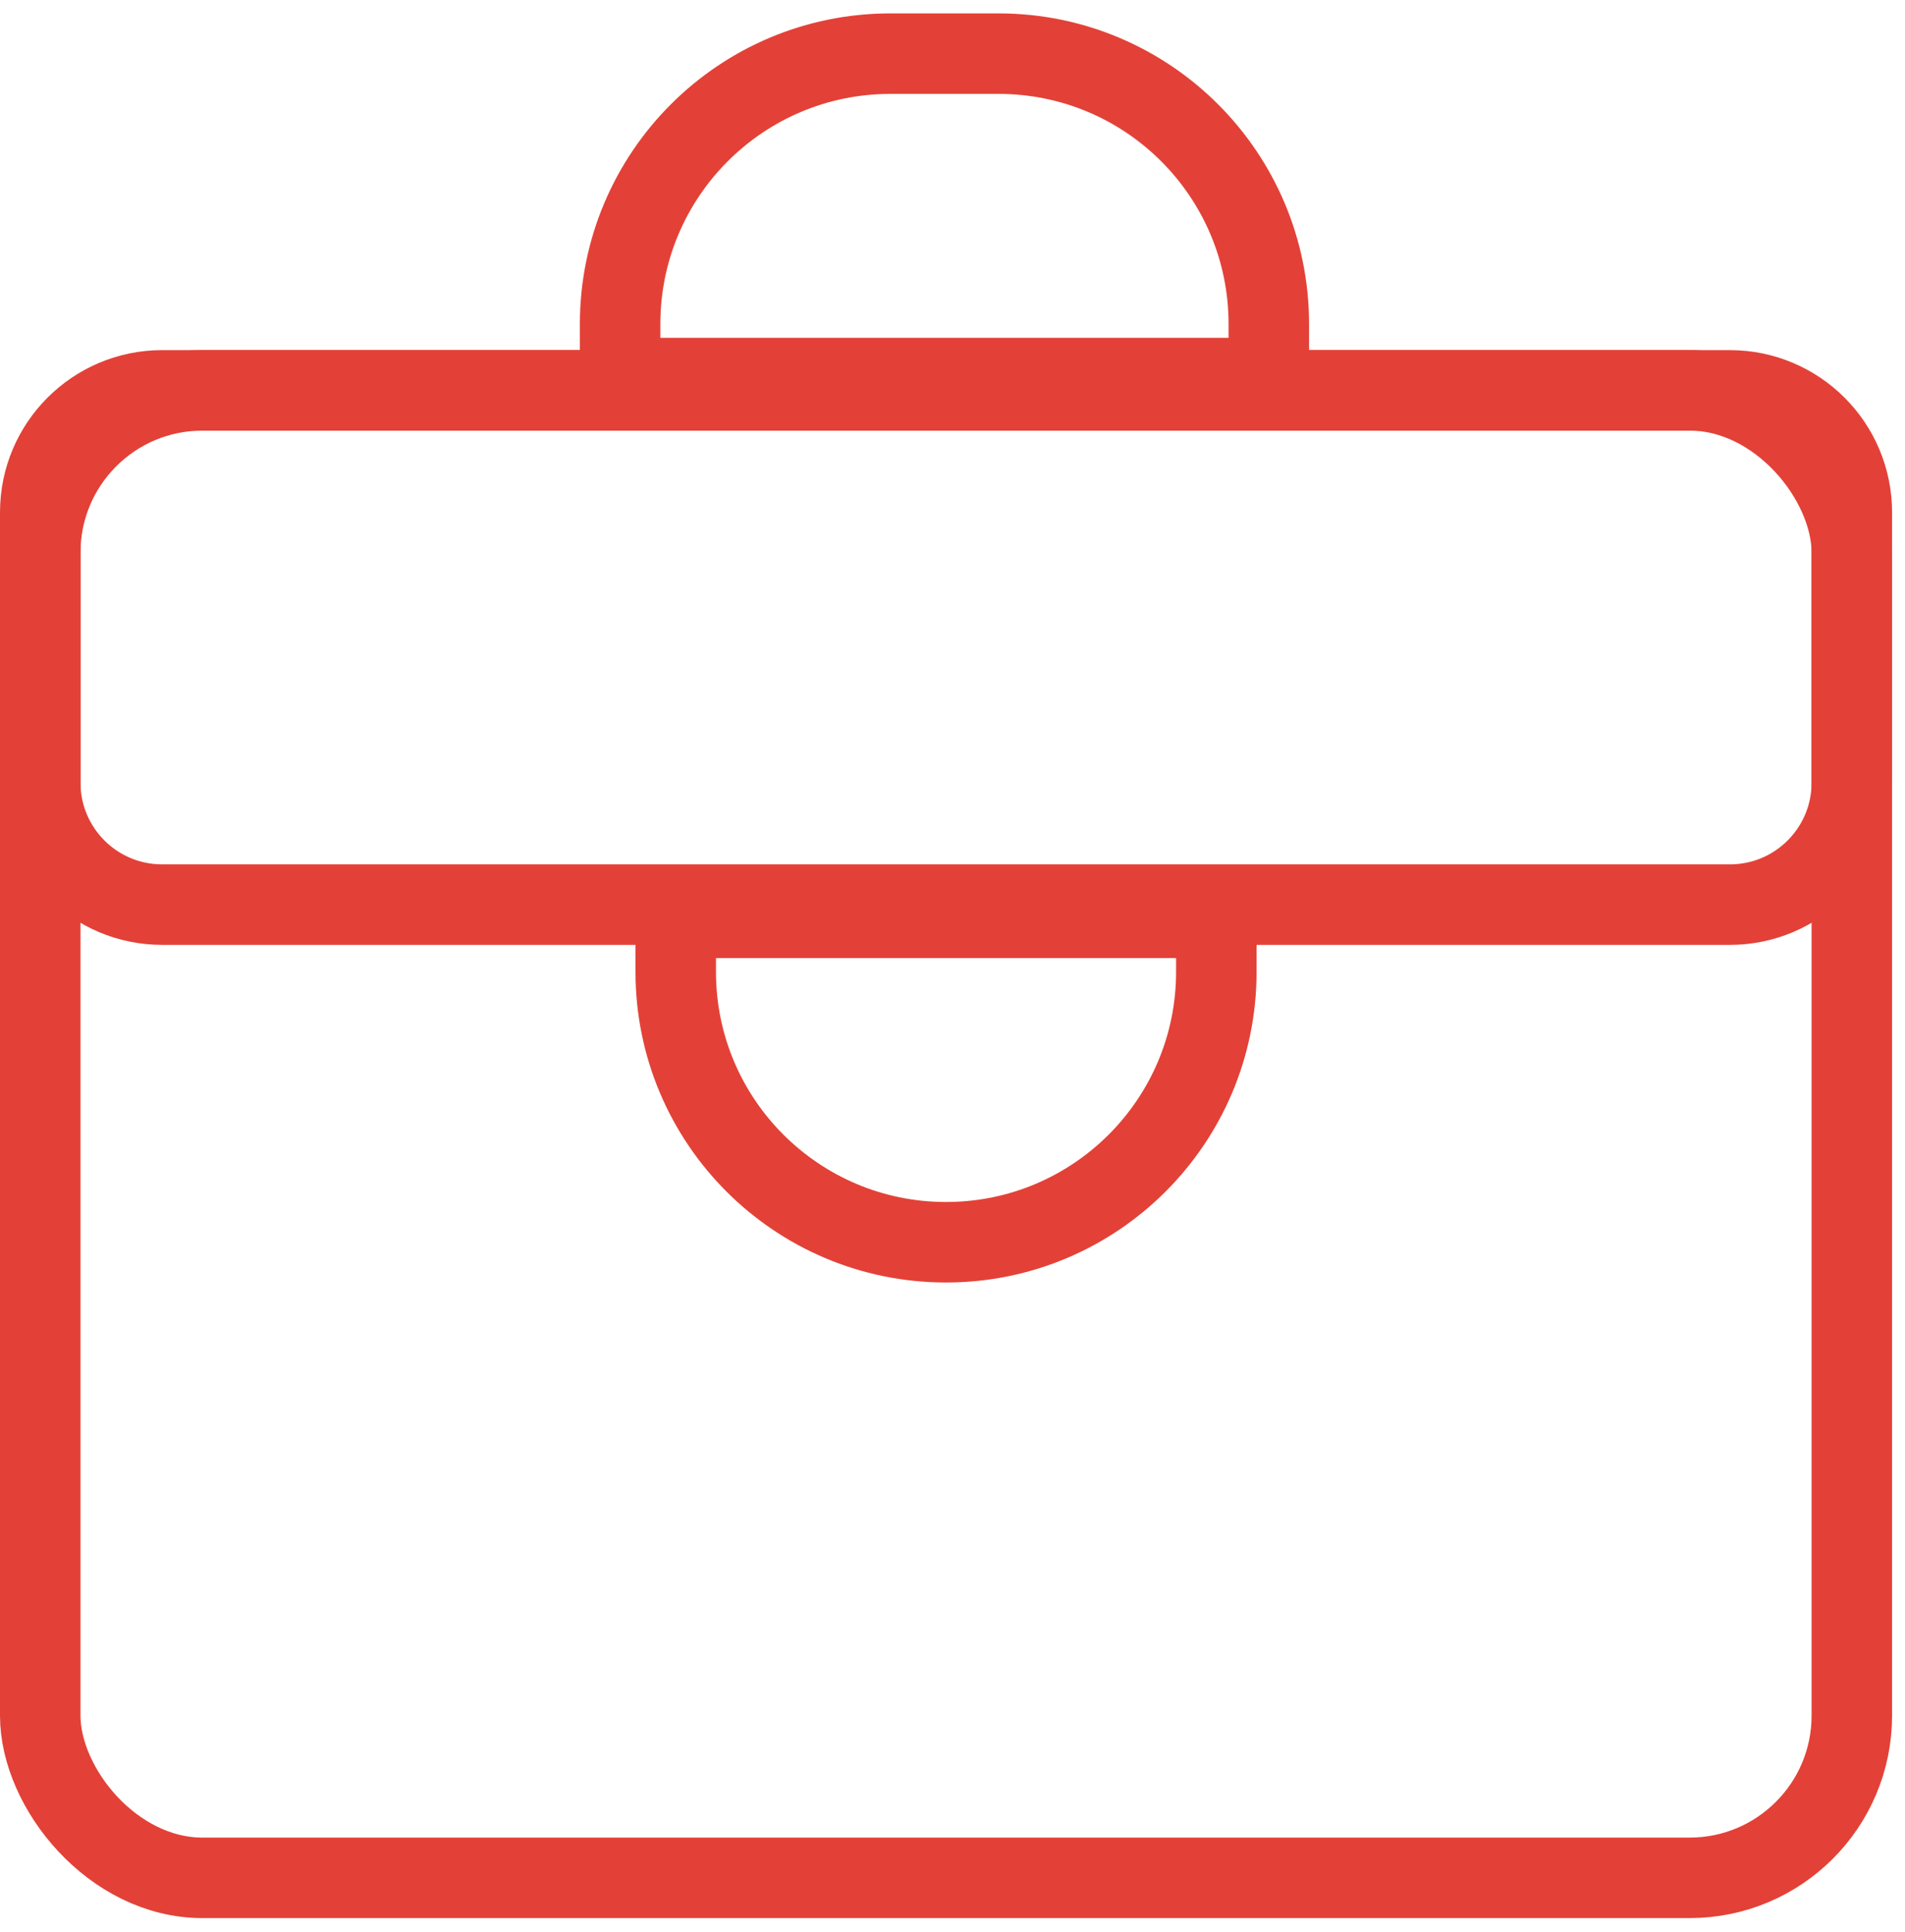 <svg xmlns="http://www.w3.org/2000/svg" width="71" height="72" viewBox="0 0 71 72">
    <g fill="none" fill-rule="evenodd">
        <g stroke="#E34137" stroke-width="3">
            <g transform="translate(-255 -3326) translate(255 3328)">
                <rect width="67.518" height="55.429" x="1.5" y="12.547" rx="6.044"/>
                <path d="M64.474 12.547c1.255 0 2.39.51 3.213 1.332.822.822 1.331 1.958 1.331 3.213h0v10.074c0 1.255-.509 2.39-1.33 3.213-.823.823-1.96 1.331-3.214 1.331h0-58.43c-1.254 0-2.39-.508-3.213-1.33-.822-.823-1.331-1.96-1.331-3.214h0V17.092c0-1.255.509-2.391 1.331-3.213.822-.823 1.959-1.332 3.213-1.332h0z"/>
                <path d="M29.215 28.173h2.014c5.564 0 10.074 4.51 10.074 10.074s-4.51 10.074-10.074 10.074h-2.014 0V28.173z" transform="rotate(90 35.259 38.247)"/>
                <path d="M29.156-6.044h2.015c5.564 0 10.074 4.51 10.074 10.074v4.03c0 5.563-4.51 10.073-10.074 10.073h-2.015 0V-6.044z" transform="rotate(-90 35.2 6.044)"/>
            </g>
        </g>
    </g>
</svg>
